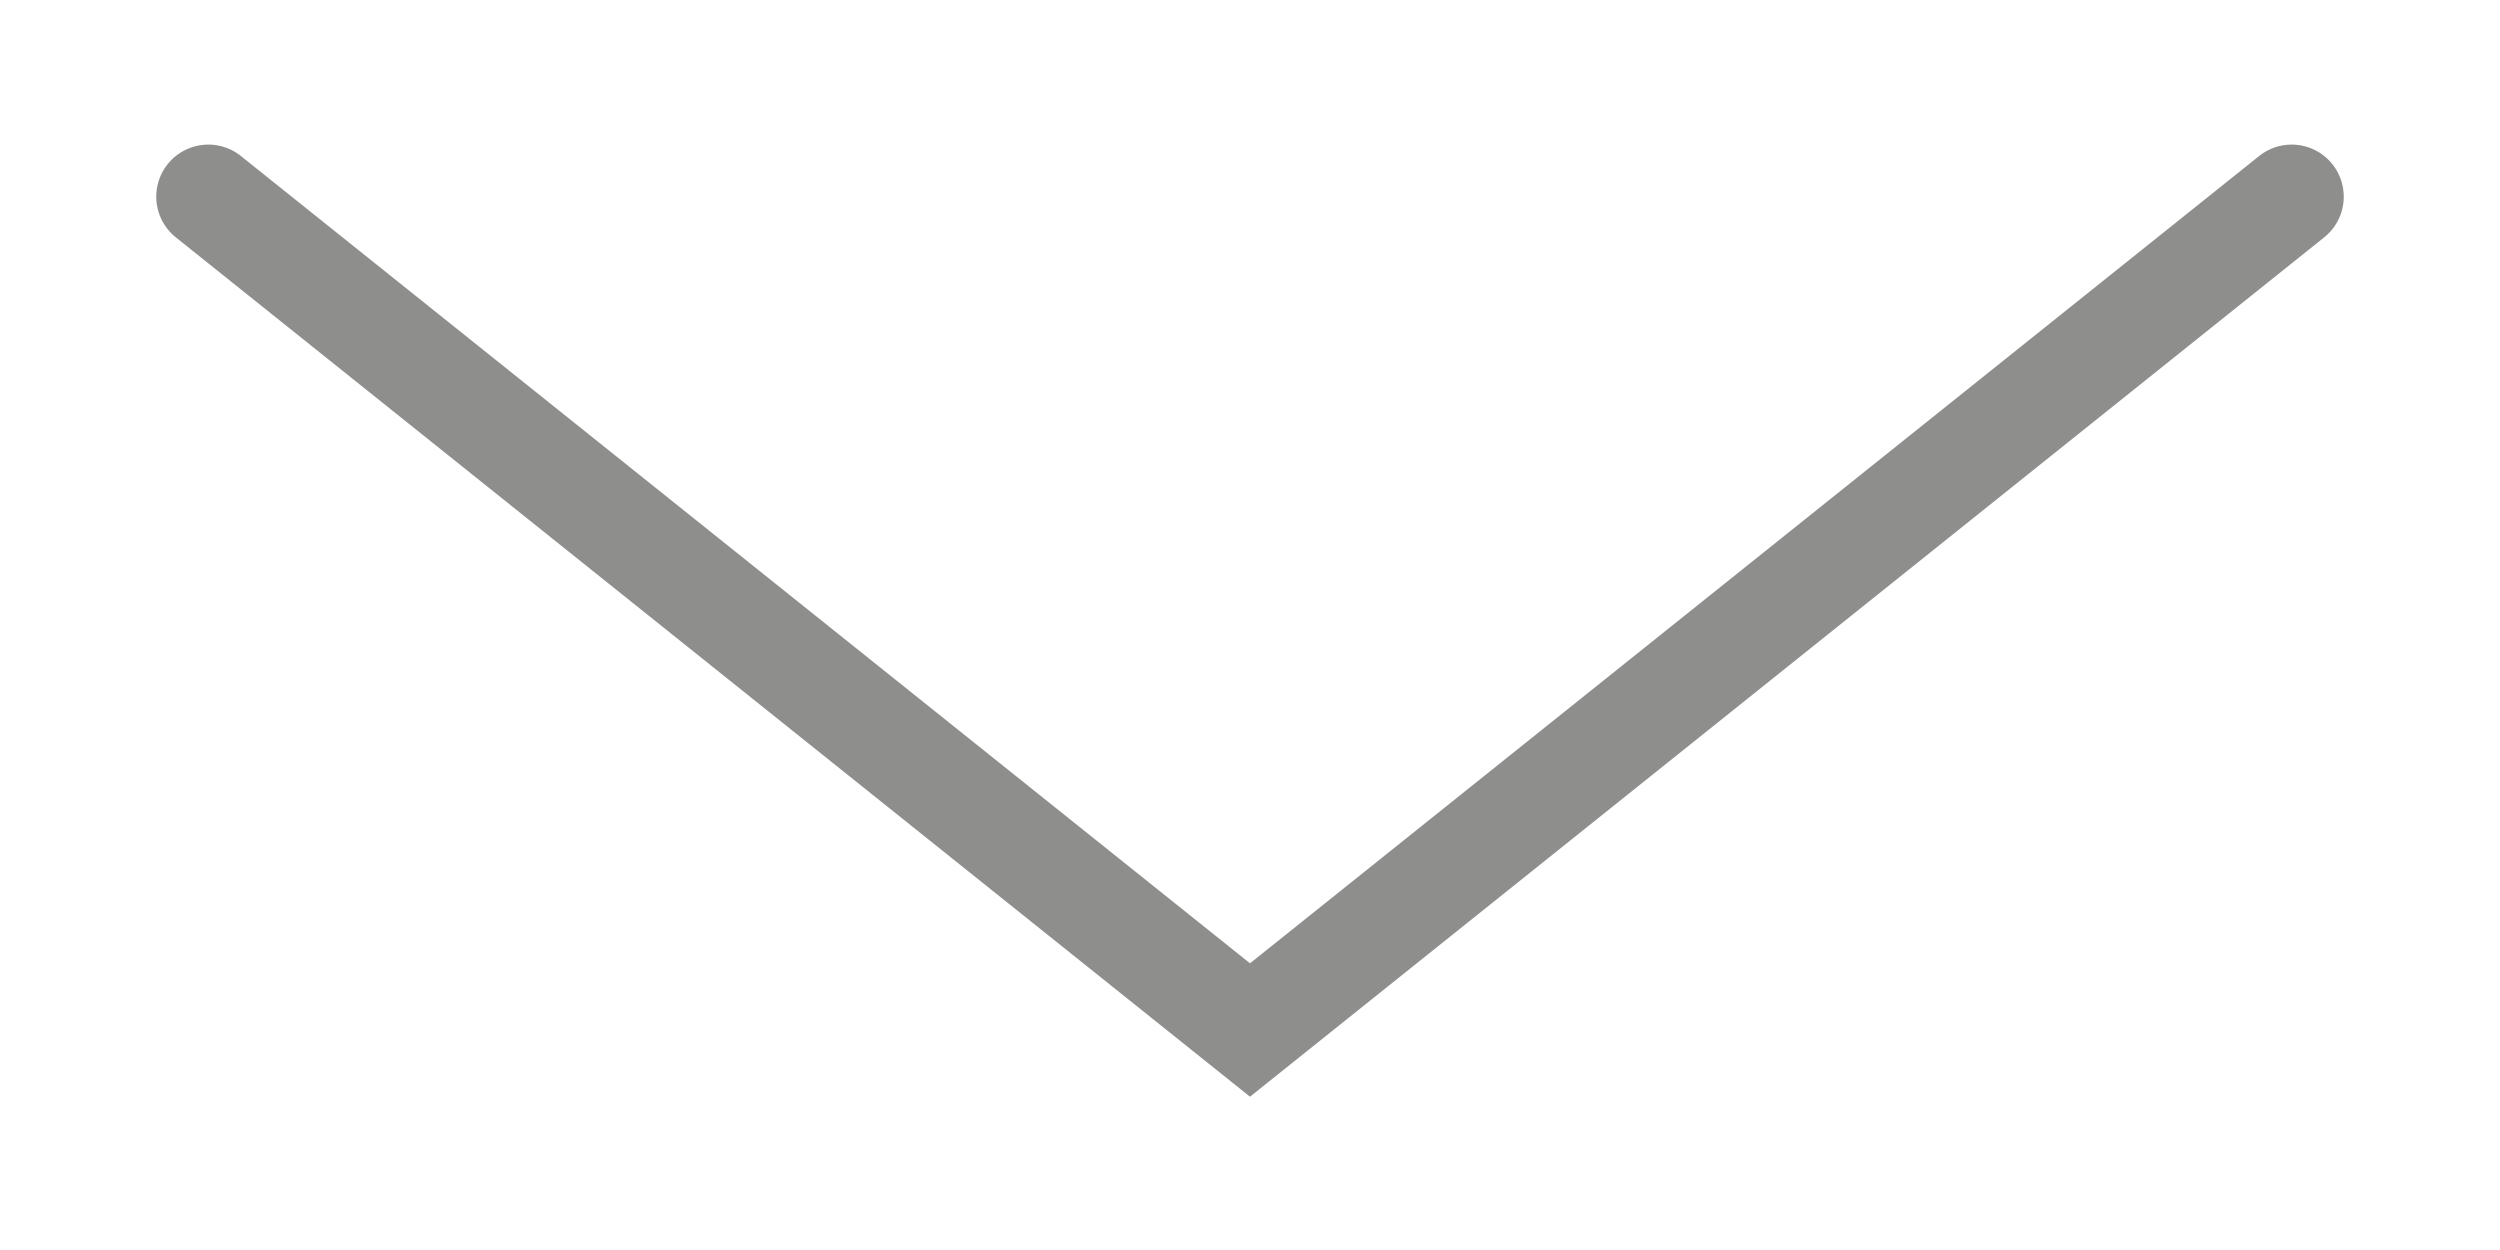 <svg width="12" height="6" viewBox="0 0 12 6" fill="none" xmlns="http://www.w3.org/2000/svg">
<path d="M1 0.944L6 4.944L11 0.944" stroke="#1E1E1D" stroke-opacity="0.5" stroke-width="0.5" stroke-linecap="round"/>
</svg>
